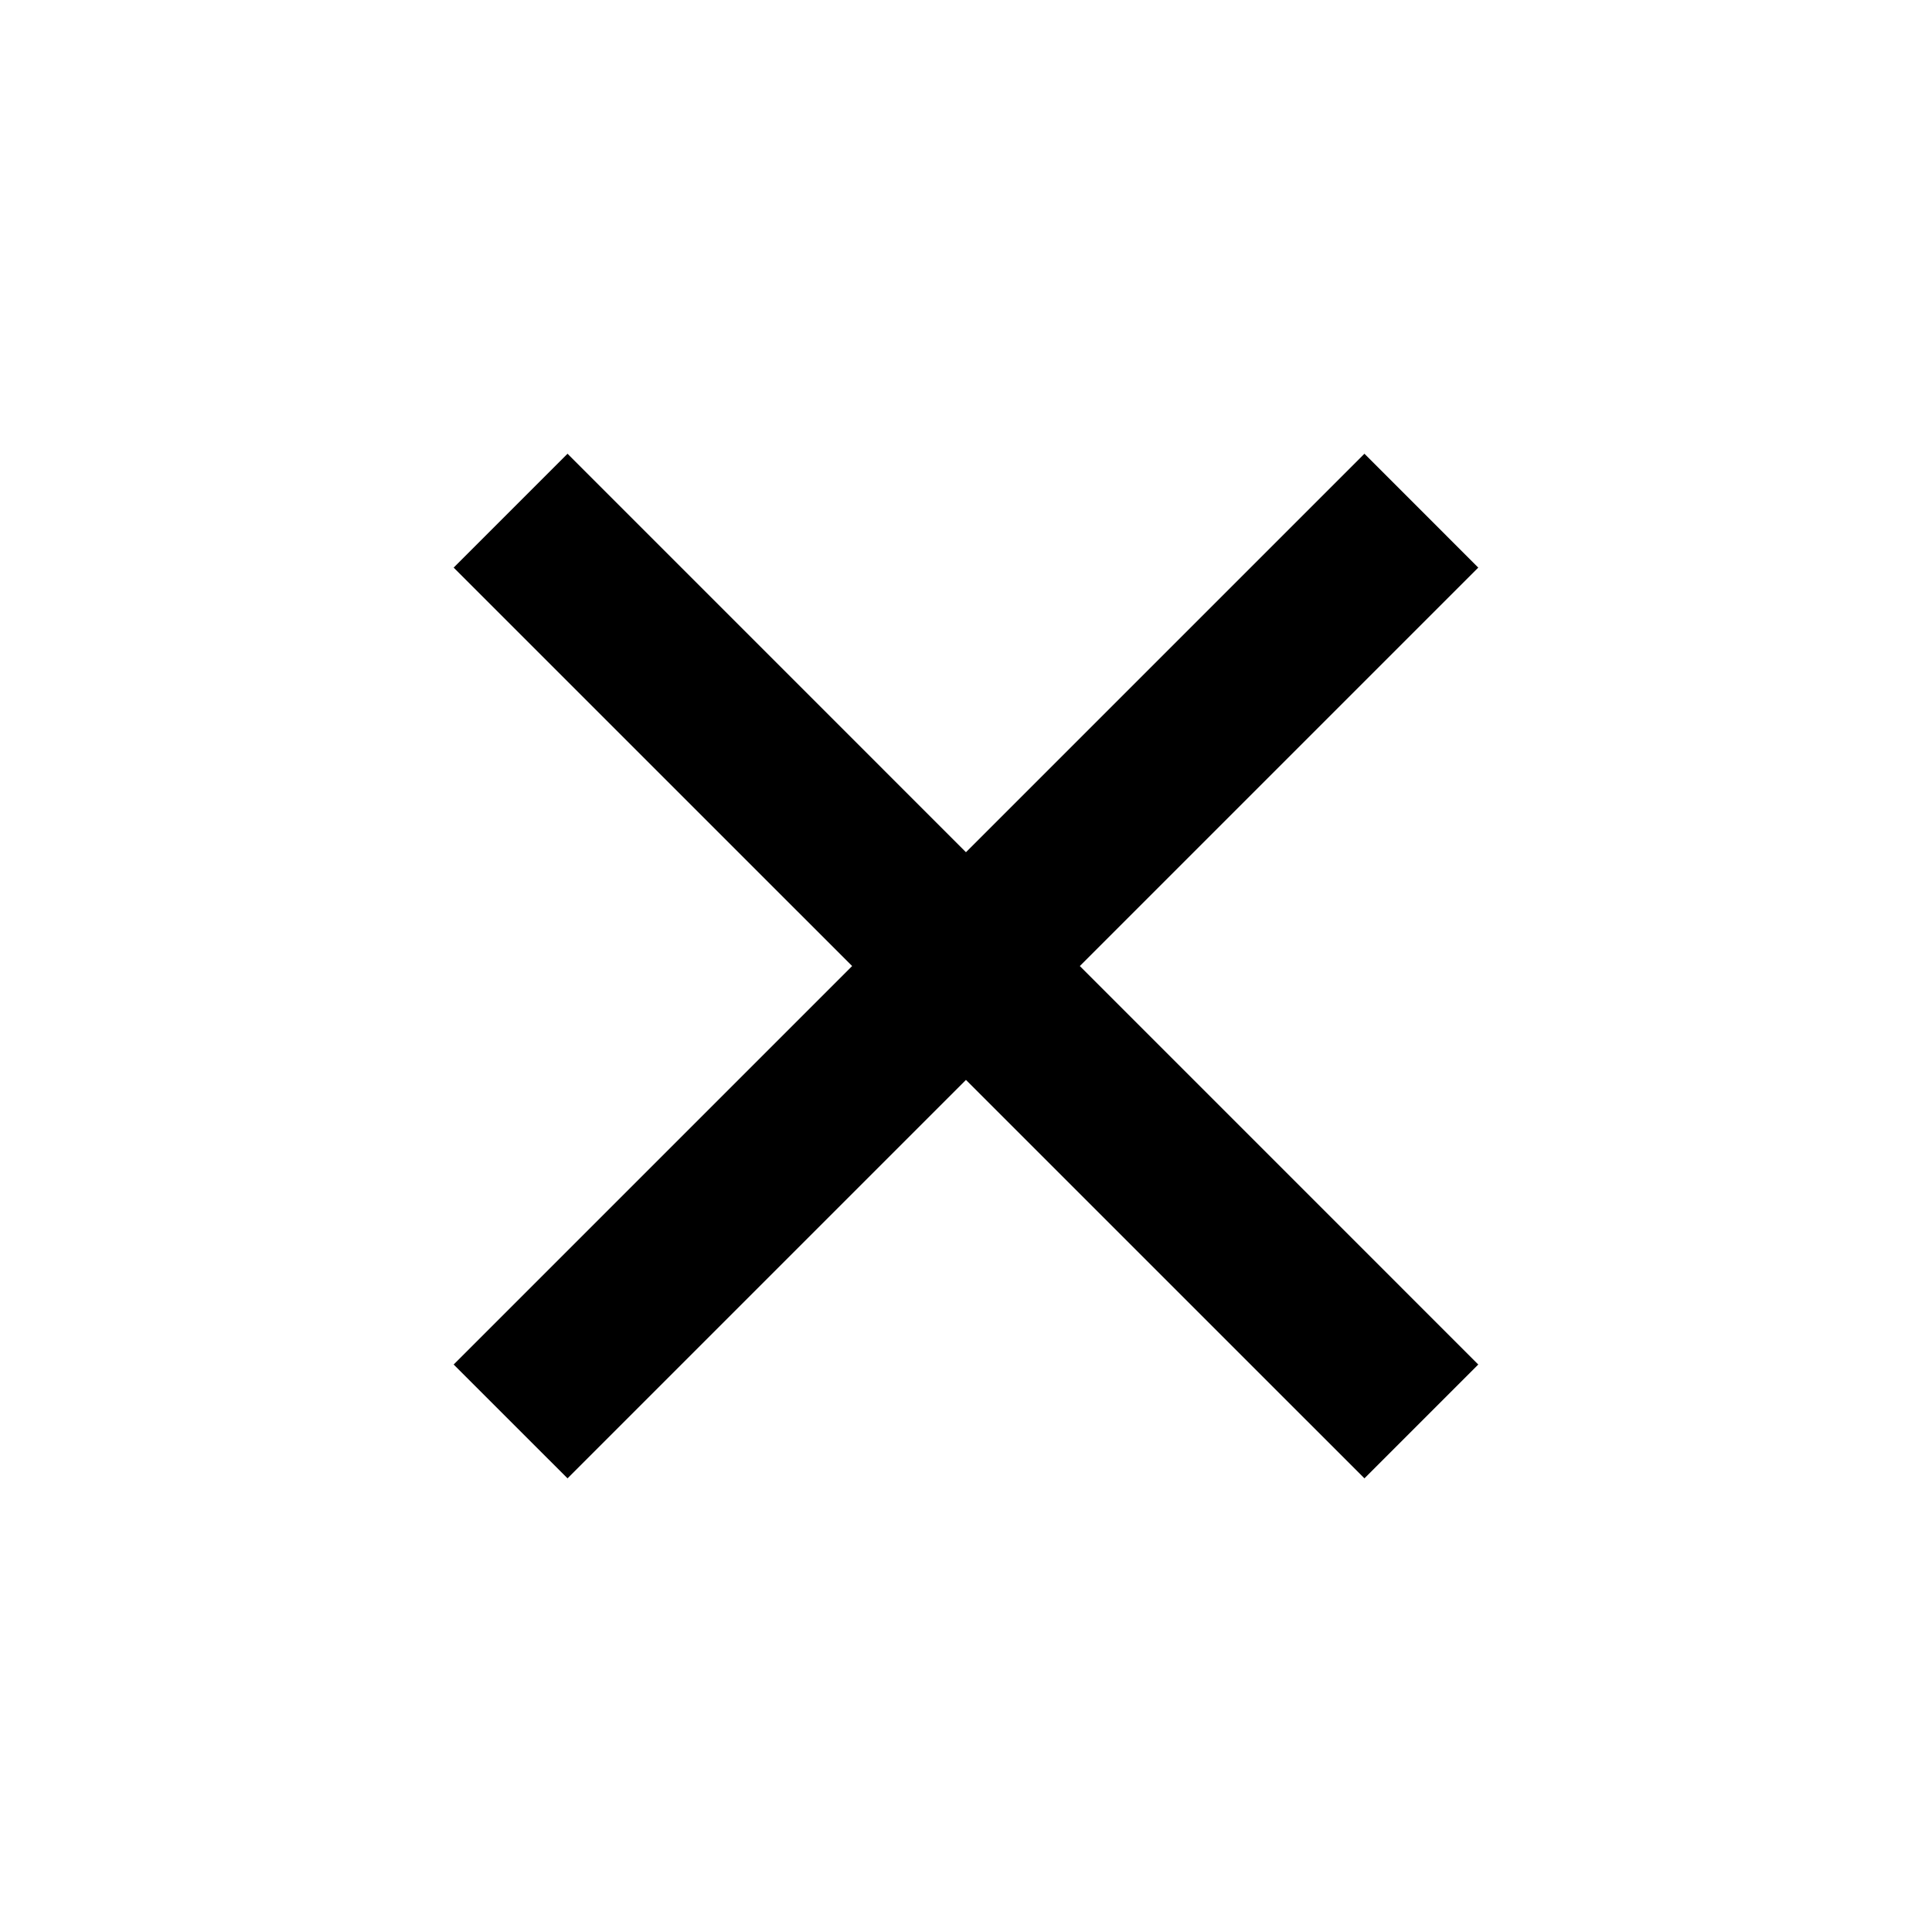 <svg width="48" height="48" viewBox="0 0 48 48" fill="none" xmlns="http://www.w3.org/2000/svg">
<path d="M23.999 21.173L33.899 11.273L36.727 14.102L26.828 24.001L36.727 33.901L33.899 36.729L23.999 26.83L14.1 36.729L11.271 33.901L21.171 24.001L11.271 14.102L14.1 11.273L23.999 21.173Z" fill="black"/>
</svg>
